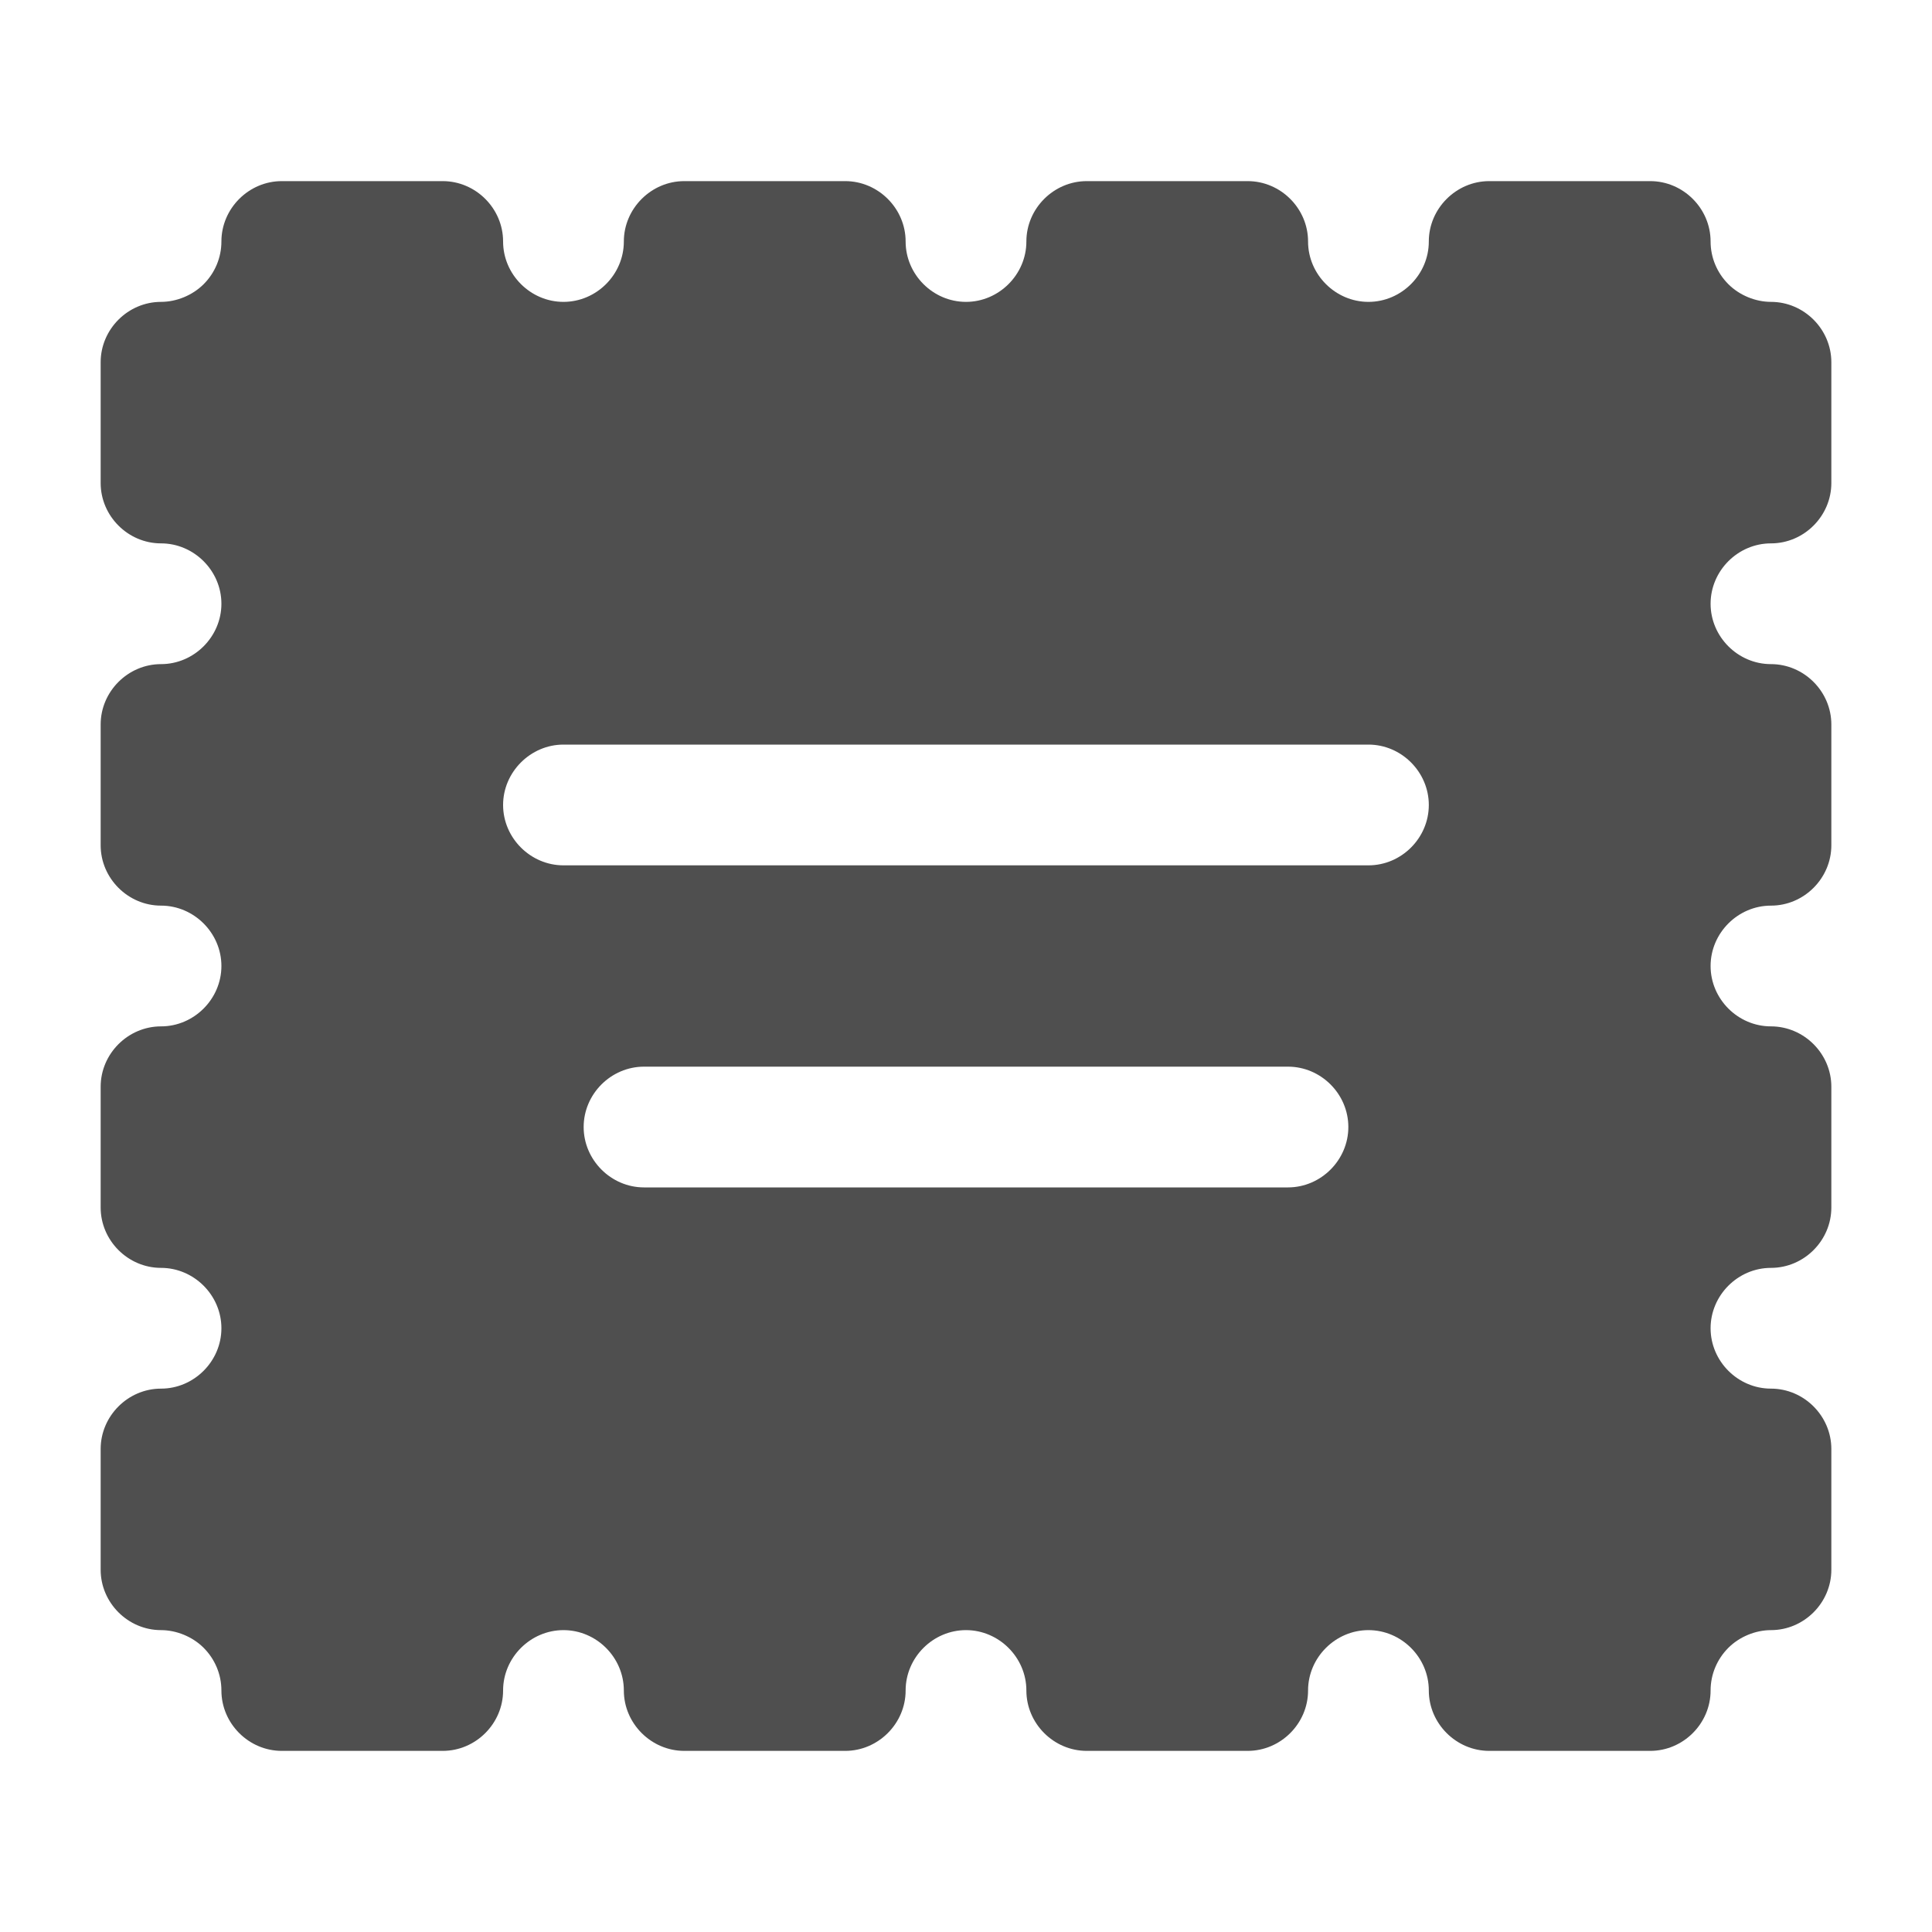 <svg width="20" height="20" viewBox="0 0 20 20" fill="none" xmlns="http://www.w3.org/2000/svg">
<path d="M18.333 5.625C18.675 5.625 18.958 5.342 18.958 5V3.75C18.958 3.408 18.675 3.125 18.333 3.125C18.175 3.125 18.008 3.058 17.892 2.942C17.775 2.825 17.708 2.667 17.708 2.5C17.708 2.158 17.425 1.875 17.083 1.875H15.416C15.075 1.875 14.791 2.158 14.791 2.5C14.791 2.842 14.508 3.125 14.166 3.125C13.825 3.125 13.541 2.842 13.541 2.5C13.541 2.158 13.258 1.875 12.916 1.875H11.25C10.908 1.875 10.625 2.158 10.625 2.5C10.625 2.842 10.341 3.125 10 3.125C9.658 3.125 9.375 2.842 9.375 2.5C9.375 2.158 9.091 1.875 8.75 1.875H7.083C6.742 1.875 6.458 2.158 6.458 2.5C6.458 2.842 6.175 3.125 5.833 3.125C5.492 3.125 5.208 2.842 5.208 2.5C5.208 2.158 4.925 1.875 4.583 1.875H2.917C2.575 1.875 2.292 2.158 2.292 2.5C2.292 2.667 2.225 2.825 2.108 2.942C1.992 3.058 1.825 3.125 1.667 3.125C1.325 3.125 1.042 3.408 1.042 3.75V5C1.042 5.342 1.325 5.625 1.667 5.625C2.008 5.625 2.292 5.908 2.292 6.25C2.292 6.592 2.008 6.875 1.667 6.875C1.325 6.875 1.042 7.158 1.042 7.5V8.75C1.042 9.092 1.325 9.375 1.667 9.375C2.008 9.375 2.292 9.658 2.292 10C2.292 10.342 2.008 10.625 1.667 10.625C1.325 10.625 1.042 10.908 1.042 11.25V12.5C1.042 12.842 1.325 13.125 1.667 13.125C2.008 13.125 2.292 13.408 2.292 13.75C2.292 14.092 2.008 14.375 1.667 14.375C1.325 14.375 1.042 14.658 1.042 15V16.25C1.042 16.592 1.325 16.875 1.667 16.875C1.825 16.875 1.992 16.942 2.108 17.058C2.225 17.175 2.292 17.333 2.292 17.5C2.292 17.842 2.575 18.125 2.917 18.125H4.583C4.925 18.125 5.208 17.842 5.208 17.5C5.208 17.158 5.492 16.875 5.833 16.875C6.175 16.875 6.458 17.158 6.458 17.5C6.458 17.842 6.742 18.125 7.083 18.125H8.75C9.091 18.125 9.375 17.842 9.375 17.5C9.375 17.158 9.658 16.875 10 16.875C10.341 16.875 10.625 17.158 10.625 17.5C10.625 17.842 10.908 18.125 11.25 18.125H12.916C13.258 18.125 13.541 17.842 13.541 17.5C13.541 17.158 13.825 16.875 14.166 16.875C14.508 16.875 14.791 17.158 14.791 17.5C14.791 17.842 15.075 18.125 15.416 18.125H17.083C17.425 18.125 17.708 17.842 17.708 17.5C17.708 17.333 17.775 17.175 17.892 17.058C18.008 16.942 18.175 16.875 18.333 16.875C18.675 16.875 18.958 16.592 18.958 16.25V15C18.958 14.658 18.675 14.375 18.333 14.375C17.991 14.375 17.708 14.092 17.708 13.75C17.708 13.408 17.991 13.125 18.333 13.125C18.675 13.125 18.958 12.842 18.958 12.5V11.25C18.958 10.908 18.675 10.625 18.333 10.625C17.991 10.625 17.708 10.342 17.708 10C17.708 9.658 17.991 9.375 18.333 9.375C18.675 9.375 18.958 9.092 18.958 8.75V7.5C18.958 7.158 18.675 6.875 18.333 6.875C17.991 6.875 17.708 6.592 17.708 6.25C17.708 5.908 17.991 5.625 18.333 5.625ZM13.333 12.292H6.667C6.325 12.292 6.042 12.008 6.042 11.667C6.042 11.325 6.325 11.042 6.667 11.042H13.333C13.675 11.042 13.958 11.325 13.958 11.667C13.958 12.008 13.675 12.292 13.333 12.292ZM14.166 8.958H5.833C5.492 8.958 5.208 8.675 5.208 8.333C5.208 7.992 5.492 7.708 5.833 7.708H14.166C14.508 7.708 14.791 7.992 14.791 8.333C14.791 8.675 14.508 8.958 14.166 8.958Z" fill="#4F4F4F"/>
</svg>

